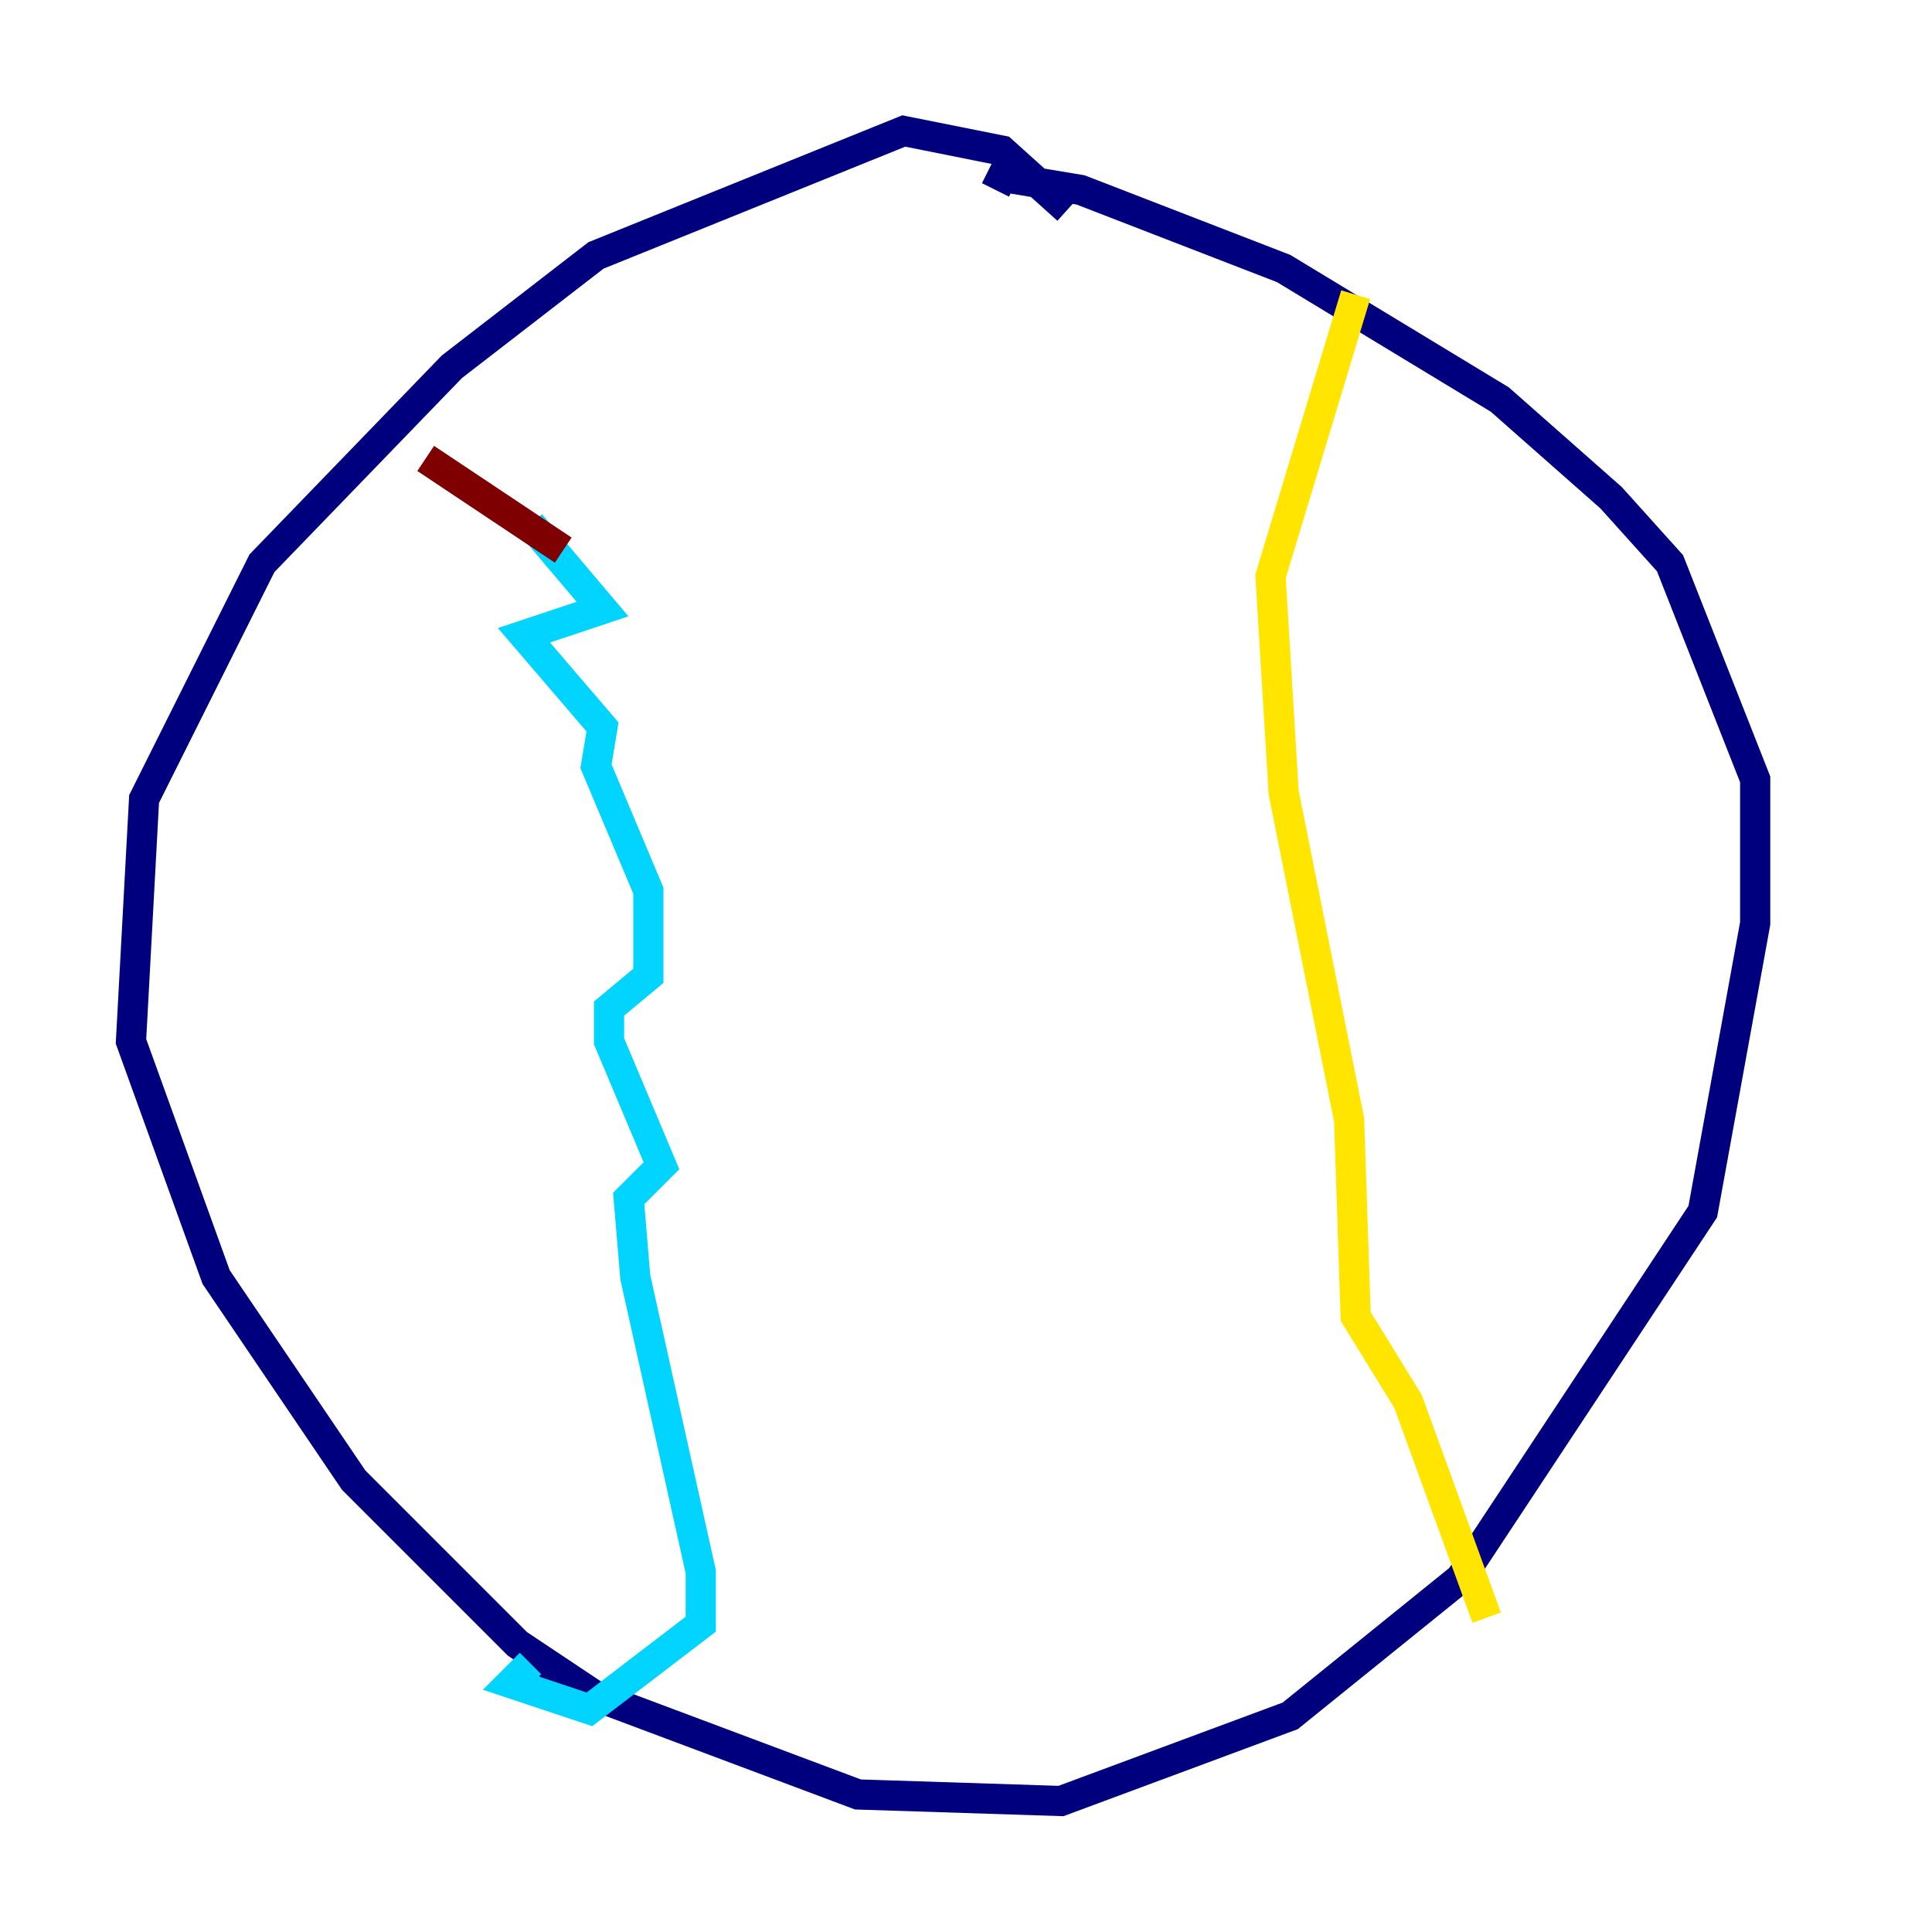 <?xml version="1.0" encoding="utf-8" ?>
<svg baseProfile="tiny" height="128" version="1.2" viewBox="0,0,128,128" width="128" xmlns="http://www.w3.org/2000/svg" xmlns:ev="http://www.w3.org/2001/xml-events" xmlns:xlink="http://www.w3.org/1999/xlink"><defs /><polyline fill="none" points="70.725,13.885 66.386,9.98 59.878,8.678 39.485,16.922 29.939,24.298 17.356,37.315 9.546,52.936 8.678,68.99 14.319,84.61 23.43,98.061 34.278,108.909 39.485,112.38 56.841,118.888 70.291,119.322 85.478,113.681 96.759,104.57 112.814,80.271 116.285,61.18 116.285,51.634 110.644,37.315 106.739,32.976 99.363,26.468 85.044,17.79 71.593,12.583 66.386,11.715 65.953,12.583" stroke="#00007f" stroke-width="2" /><polyline fill="none" points="35.146,34.712 39.919,40.352 34.712,42.088 39.919,48.163 39.485,50.766 42.956,59.01 42.956,64.651 40.352,66.82 40.352,68.99 43.824,77.234 41.654,79.403 42.088,84.61 46.427,104.136 46.427,107.607 39.051,113.248 33.844,111.512 35.146,110.21" stroke="#00d4ff" stroke-width="2" /><polyline fill="none" points="89.817,19.525 84.176,38.183 85.044,52.502 89.383,74.197 89.817,87.214 93.288,92.854 98.495,107.173" stroke="#ffe500" stroke-width="2" /><polyline fill="none" points="28.203,30.373 37.315,36.447" stroke="#7f0000" stroke-width="2" /></svg>